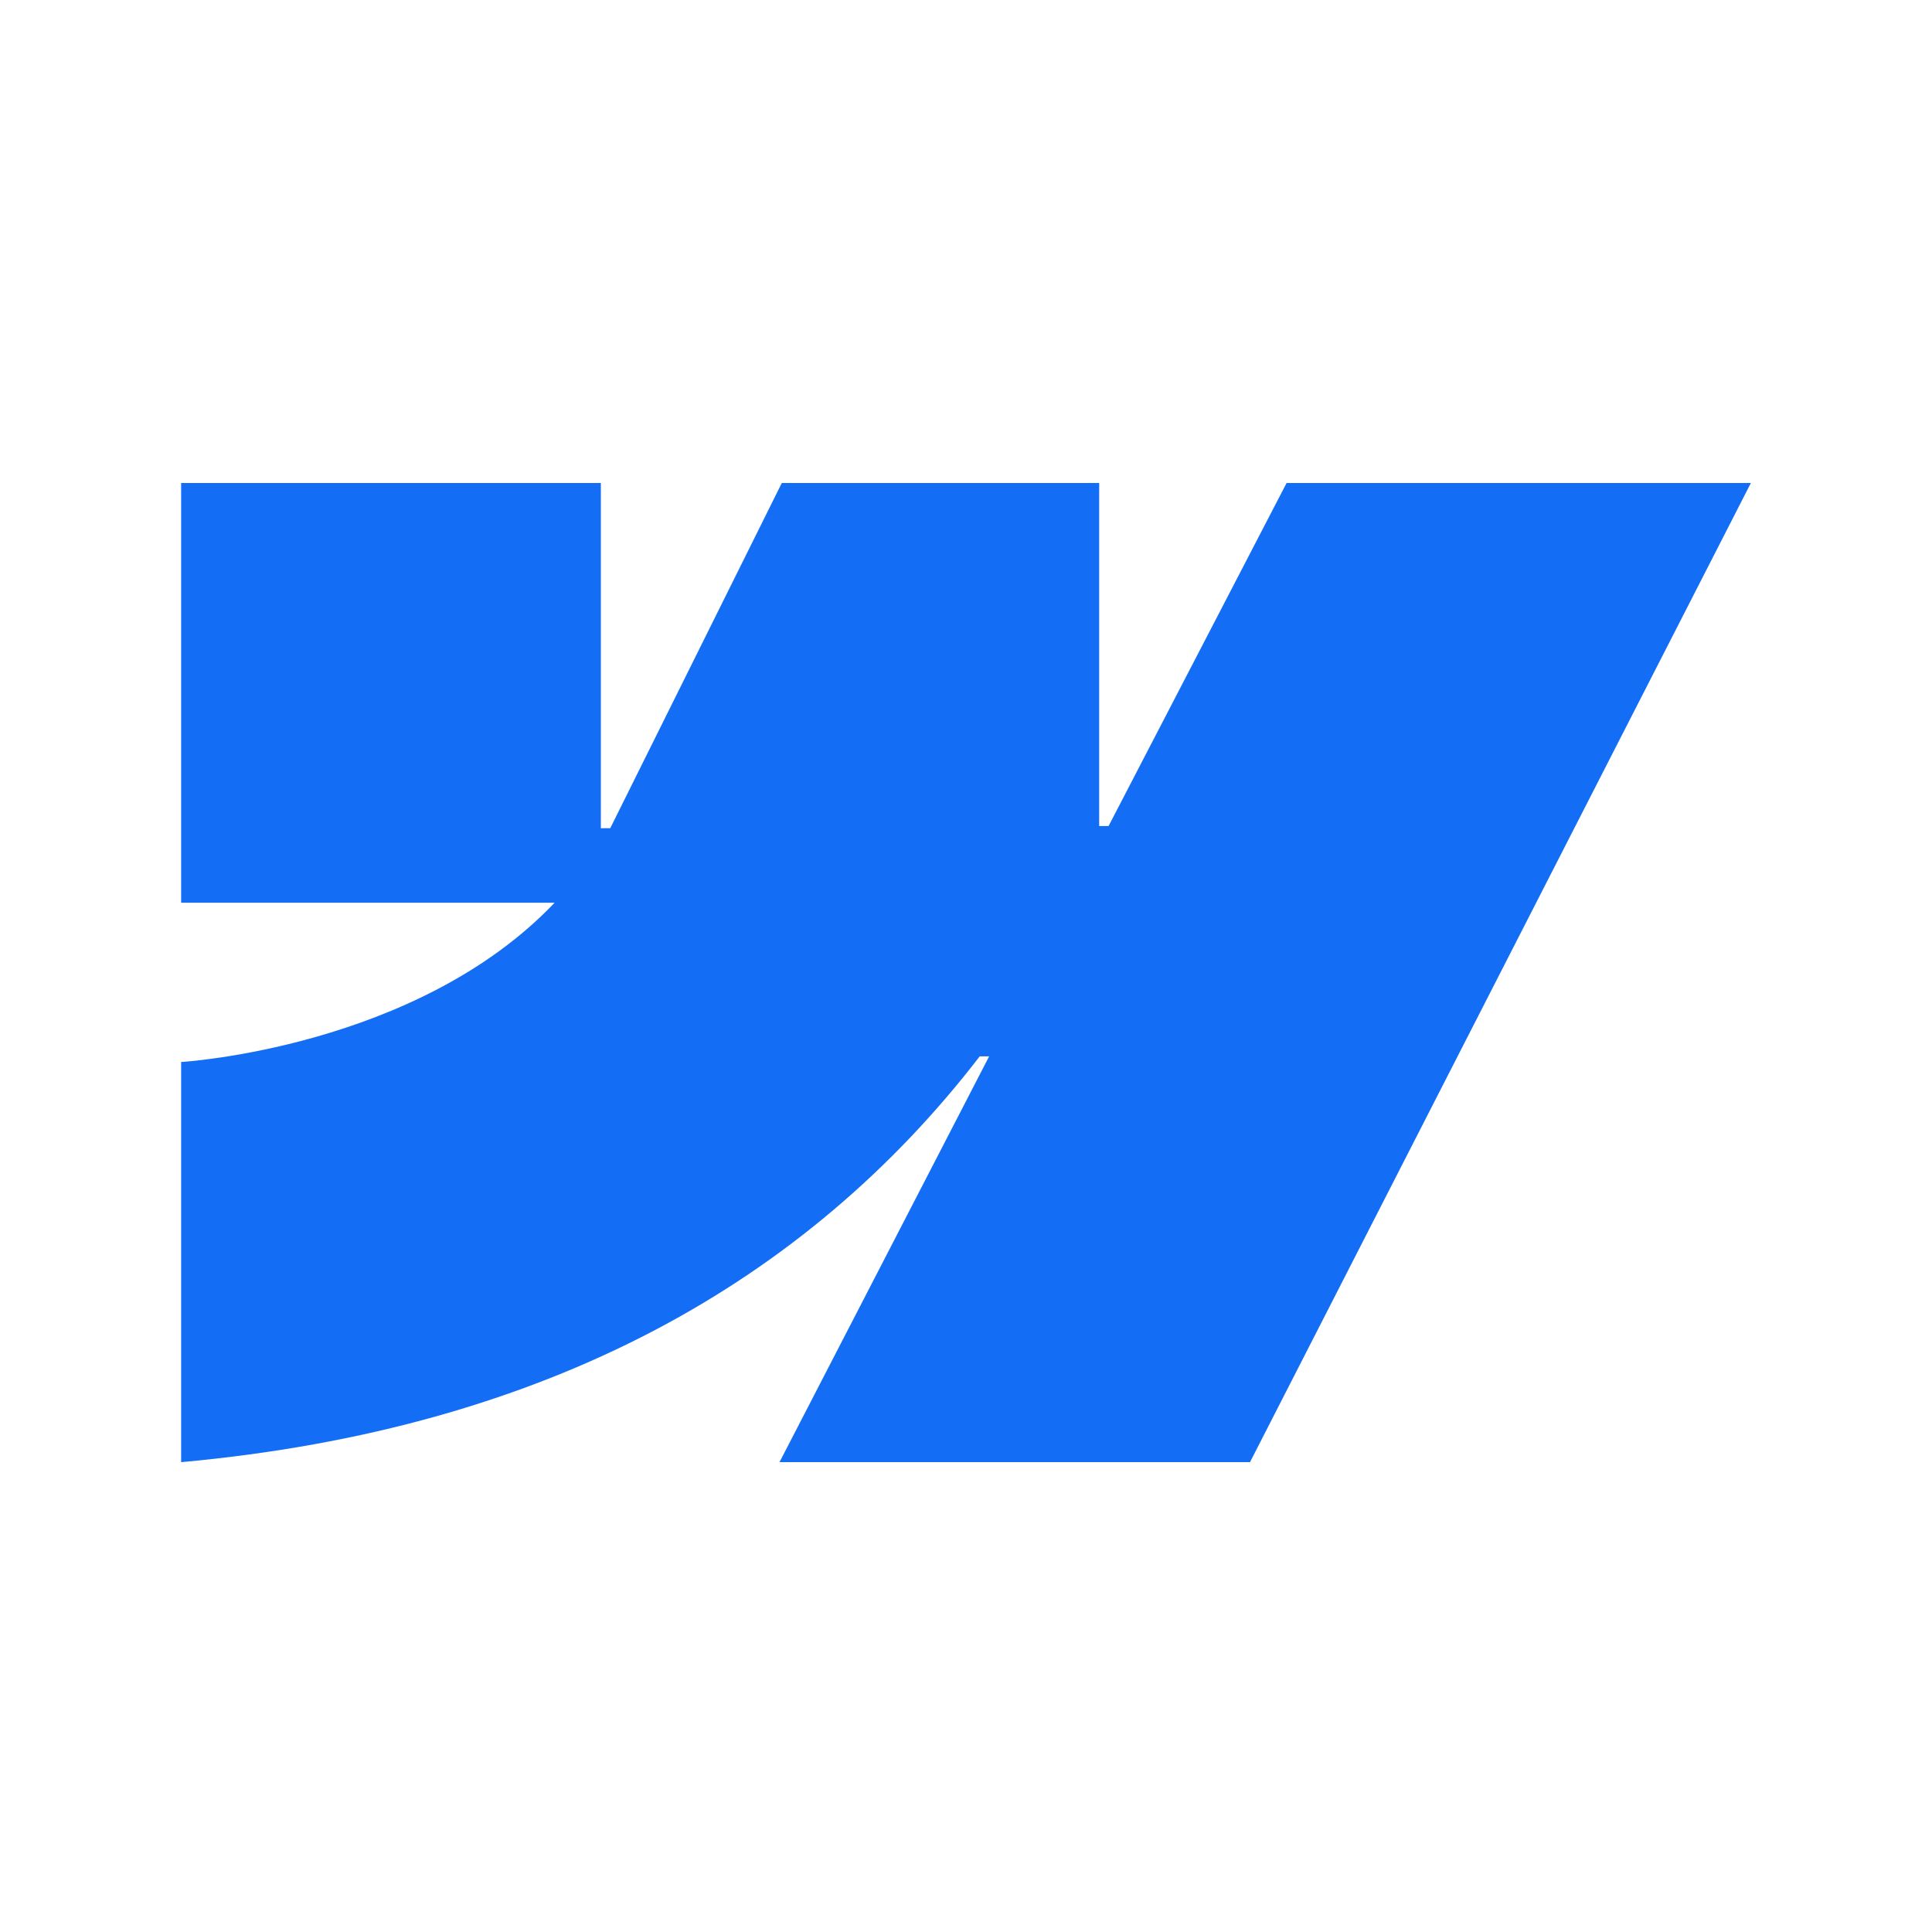 <svg width="32" height="32" viewBox="0 0 32 32" fill="none" xmlns="http://www.w3.org/2000/svg">
<path fill-rule="evenodd" clip-rule="evenodd" d="M29 8L20.704 24.218H12.911L16.383 17.497H16.227C13.363 21.215 9.089 23.663 3 24.218V17.59C3 17.59 6.896 17.36 9.186 14.952H3V8H9.952V13.718L10.108 13.717L12.949 8H18.206V13.682L18.362 13.681L21.31 8H29Z" fill="#146EF5"/>
</svg>
